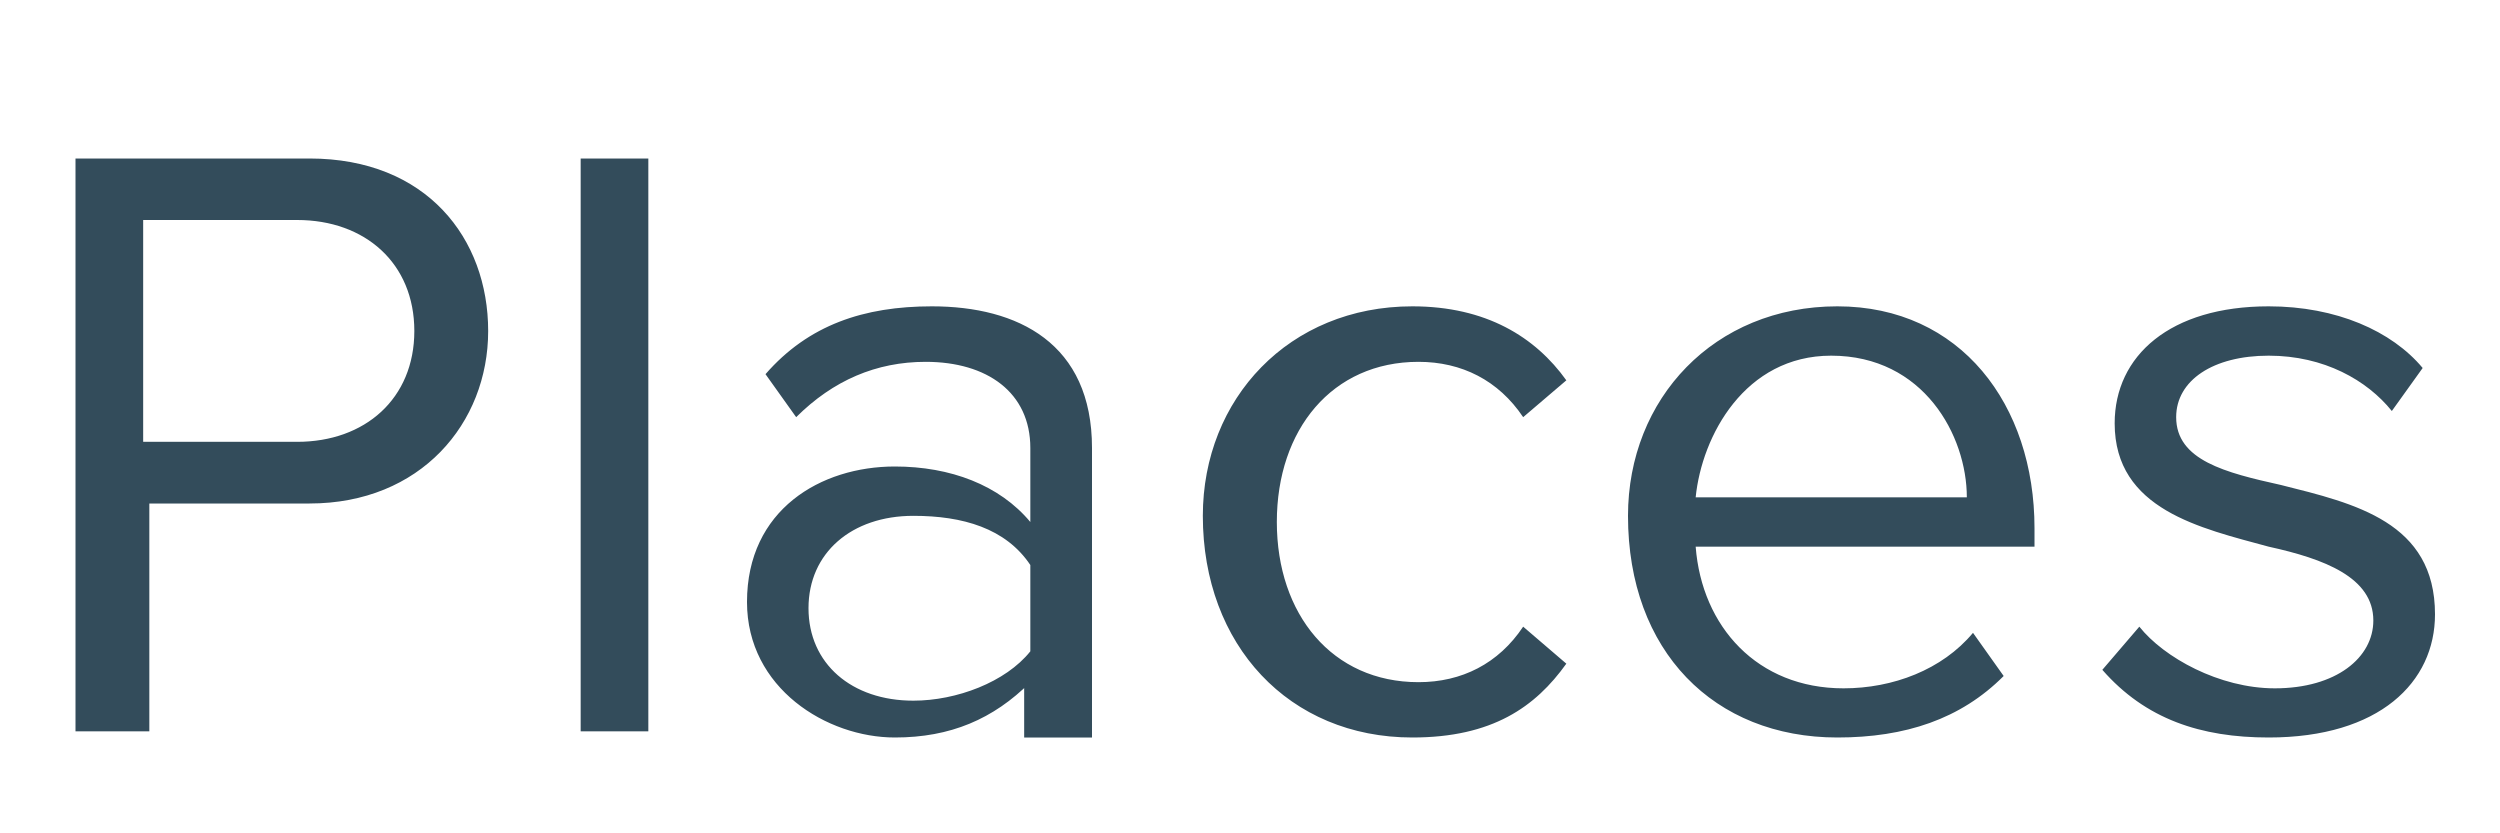 <svg width="15" height="5" viewBox="0 0 15 5" fill="none" xmlns="http://www.w3.org/2000/svg">
<path d="M0.453 0.951H1.857C2.56 0.951 2.929 1.431 2.929 1.986C2.929 2.54 2.523 3.021 1.857 3.021H0.896V4.388H0.453V0.951ZM1.783 1.32H0.859V2.651H1.783C2.19 2.651 2.486 2.392 2.486 1.986C2.486 1.579 2.19 1.32 1.783 1.32ZM3.484 0.951H3.89V4.388H3.484V0.951ZM6.182 4.093C5.96 4.315 5.702 4.425 5.369 4.425C4.962 4.425 4.482 4.13 4.482 3.612C4.482 3.058 4.925 2.799 5.369 2.799C5.702 2.799 5.997 2.91 6.182 3.132V2.688C6.182 2.355 5.923 2.171 5.554 2.171C5.258 2.171 4.999 2.282 4.777 2.503L4.593 2.245C4.851 1.949 5.184 1.838 5.591 1.838C6.108 1.838 6.552 2.06 6.552 2.688V4.425H6.145V4.093H6.182ZM6.182 3.39C6.034 3.169 5.776 3.095 5.48 3.095C5.11 3.095 4.851 3.317 4.851 3.649C4.851 3.982 5.11 4.204 5.48 4.204C5.739 4.204 6.034 4.093 6.182 3.908V3.39ZM8.474 1.838C8.917 1.838 9.213 2.023 9.398 2.282L9.139 2.503C8.991 2.282 8.77 2.171 8.511 2.171C7.993 2.171 7.661 2.577 7.661 3.132C7.661 3.686 7.993 4.093 8.511 4.093C8.77 4.093 8.991 3.982 9.139 3.76L9.398 3.982C9.213 4.241 8.954 4.425 8.474 4.425C7.735 4.425 7.217 3.871 7.217 3.095C7.217 2.392 7.735 1.838 8.474 1.838ZM11.024 1.838C11.764 1.838 12.207 2.429 12.207 3.169V3.28H10.174C10.211 3.76 10.544 4.13 11.061 4.13C11.357 4.13 11.653 4.019 11.838 3.797L12.022 4.056C11.764 4.315 11.431 4.425 11.024 4.425C10.285 4.425 9.768 3.908 9.768 3.095C9.768 2.392 10.285 1.838 11.024 1.838ZM10.174 2.984H11.801C11.801 2.614 11.542 2.134 10.987 2.134C10.47 2.134 10.211 2.614 10.174 2.984ZM12.836 3.76C12.983 3.945 13.316 4.13 13.649 4.13C14.018 4.13 14.24 3.945 14.24 3.723C14.24 3.464 13.945 3.353 13.612 3.28C13.205 3.169 12.688 3.058 12.688 2.54C12.688 2.134 13.021 1.838 13.612 1.838C14.018 1.838 14.351 1.986 14.536 2.208L14.351 2.466C14.203 2.282 13.945 2.134 13.612 2.134C13.279 2.134 13.057 2.282 13.057 2.503C13.057 2.762 13.353 2.836 13.686 2.91C14.129 3.021 14.61 3.132 14.61 3.686C14.61 4.093 14.277 4.425 13.612 4.425C13.205 4.425 12.873 4.315 12.614 4.019L12.836 3.76Z" fill="#334C5B"></path>
</svg>
